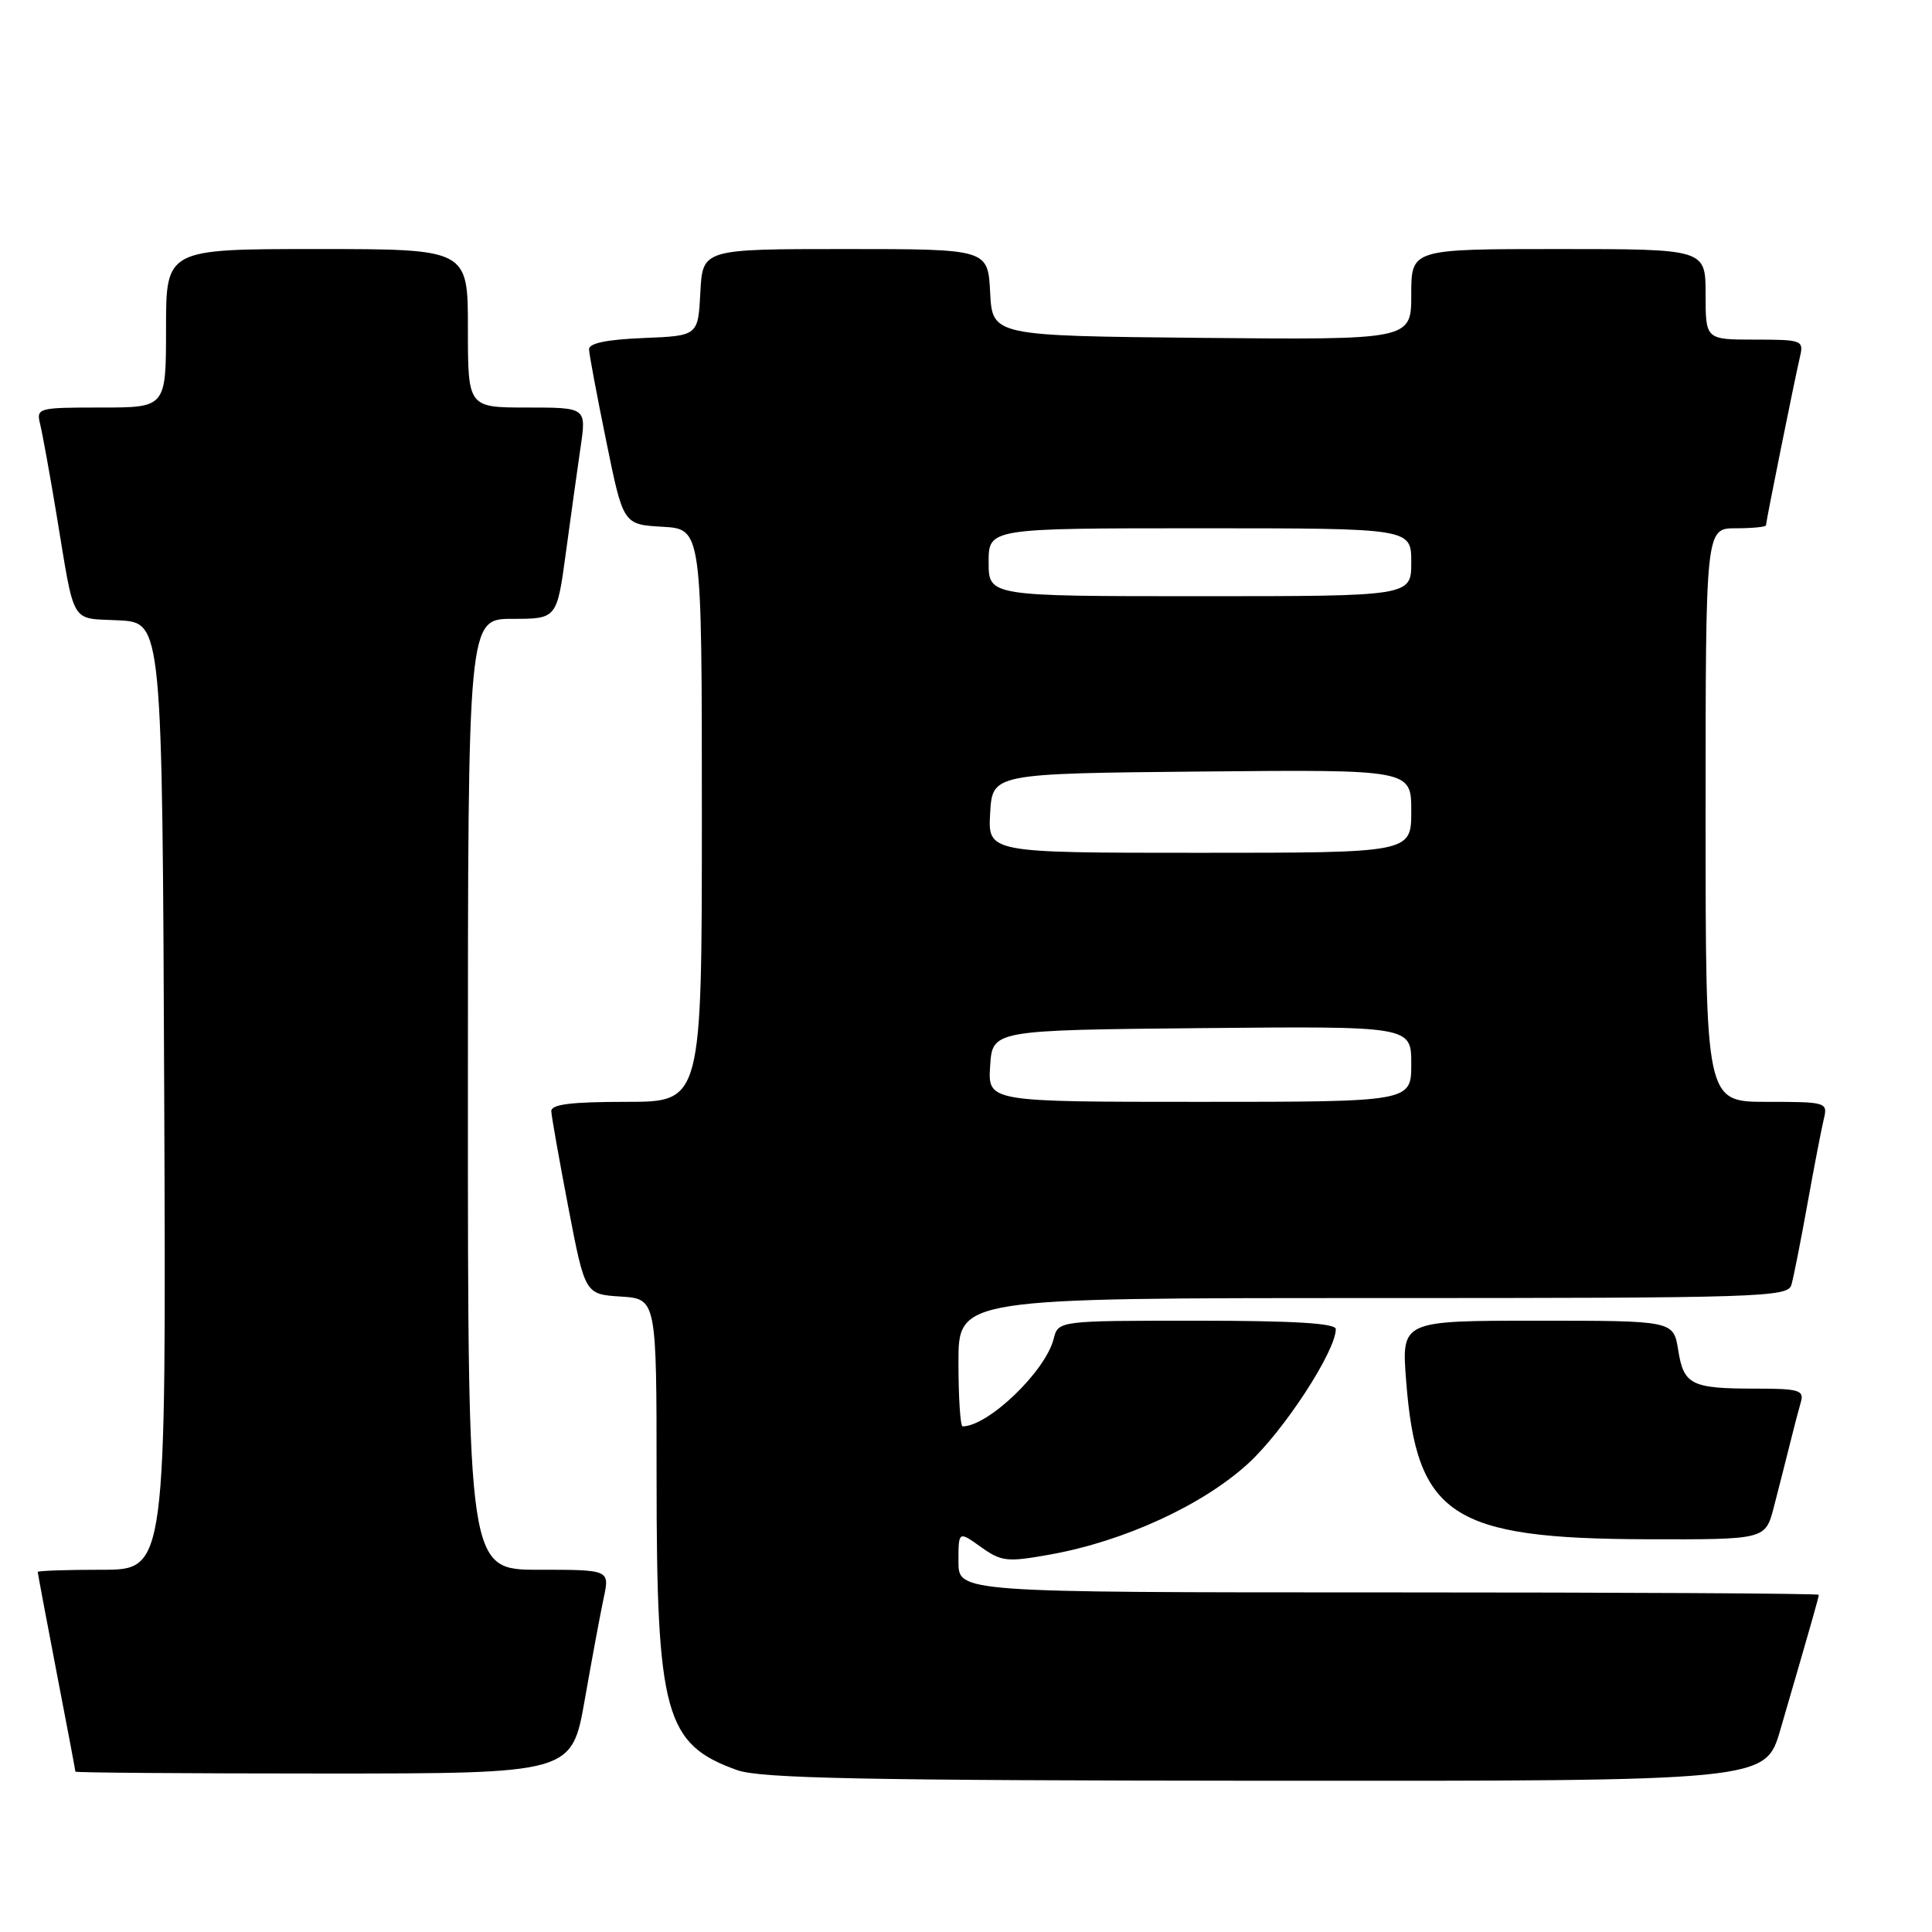 <?xml version="1.0" encoding="UTF-8" standalone="no"?>
<!DOCTYPE svg PUBLIC "-//W3C//DTD SVG 1.1//EN" "http://www.w3.org/Graphics/SVG/1.1/DTD/svg11.dtd" >
<svg xmlns="http://www.w3.org/2000/svg" xmlns:xlink="http://www.w3.org/1999/xlink" version="1.1" viewBox="0 0 256 256">
 <g >
 <path fill="currentColor"
d=" M 235.89 229.25 C 239.84 215.71 241.00 211.63 241.00 211.32 C 241.00 211.14 215.35 211.00 184.00 211.00 C 127.00 211.00 127.00 211.00 127.00 206.93 C 127.00 202.86 127.00 202.86 129.97 204.98 C 132.72 206.94 133.43 207.01 139.22 205.97 C 148.98 204.21 159.37 199.43 165.37 193.94 C 170.10 189.62 177.00 179.04 177.00 176.11 C 177.00 175.34 171.42 175.00 158.61 175.00 C 140.22 175.00 140.22 175.00 139.61 177.42 C 138.53 181.71 130.94 189.00 127.55 189.00 C 127.25 189.00 127.00 185.18 127.00 180.50 C 127.00 172.00 127.00 172.00 181.93 172.00 C 233.39 172.00 236.90 171.89 237.37 170.25 C 237.65 169.29 238.61 164.45 239.50 159.50 C 240.39 154.55 241.37 149.49 241.67 148.25 C 242.20 146.06 242.01 146.00 234.11 146.00 C 226.00 146.00 226.00 146.00 226.00 108.00 C 226.00 70.00 226.00 70.00 230.00 70.00 C 232.20 70.00 234.00 69.82 234.00 69.61 C 234.00 69.12 237.80 50.29 238.51 47.25 C 239.02 45.09 238.77 45.00 232.52 45.00 C 226.00 45.00 226.00 45.00 226.00 39.00 C 226.00 33.00 226.00 33.00 206.50 33.00 C 187.00 33.00 187.00 33.00 187.00 39.02 C 187.00 45.03 187.00 45.03 159.25 44.77 C 131.50 44.50 131.50 44.50 131.20 38.75 C 130.90 33.00 130.90 33.00 112.00 33.00 C 93.10 33.00 93.10 33.00 92.80 38.75 C 92.50 44.50 92.50 44.50 85.25 44.79 C 80.39 44.99 78.02 45.48 78.05 46.29 C 78.07 46.96 79.10 52.45 80.34 58.50 C 82.58 69.50 82.58 69.50 87.79 69.80 C 93.00 70.10 93.00 70.10 93.00 108.05 C 93.00 146.00 93.00 146.00 83.00 146.00 C 75.64 146.00 73.01 146.33 73.05 147.25 C 73.08 147.94 74.10 153.68 75.31 160.00 C 77.52 171.50 77.52 171.50 82.26 171.80 C 87.00 172.11 87.00 172.11 87.00 195.87 C 87.00 227.11 88.11 231.14 97.68 234.55 C 100.75 235.65 114.48 235.92 167.71 235.96 C 233.92 236.00 233.92 236.00 235.89 229.25 Z  M 77.48 225.25 C 78.42 219.89 79.55 213.81 79.99 211.75 C 80.79 208.00 80.79 208.00 71.39 208.00 C 62.00 208.00 62.00 208.00 62.00 145.00 C 62.00 82.00 62.00 82.00 67.90 82.00 C 73.79 82.00 73.79 82.00 74.98 73.25 C 75.63 68.44 76.51 62.14 76.93 59.25 C 77.70 54.00 77.70 54.00 69.85 54.00 C 62.00 54.00 62.00 54.00 62.00 43.50 C 62.00 33.00 62.00 33.00 42.00 33.00 C 22.00 33.00 22.00 33.00 22.00 43.50 C 22.00 54.00 22.00 54.00 13.39 54.00 C 4.97 54.00 4.79 54.05 5.33 56.25 C 5.63 57.49 6.59 62.77 7.46 68.00 C 9.97 83.15 9.21 81.86 15.76 82.20 C 21.50 82.50 21.50 82.50 21.76 145.25 C 22.02 208.00 22.02 208.00 13.51 208.00 C 8.83 208.00 5.00 208.13 5.00 208.29 C 5.00 208.45 6.12 214.42 7.49 221.54 C 8.87 228.67 9.99 234.61 9.99 234.75 C 10.00 234.89 24.80 235.00 42.88 235.00 C 75.76 235.00 75.76 235.00 77.48 225.25 Z  M 235.03 199.75 C 235.64 197.41 236.58 193.70 237.13 191.50 C 237.67 189.30 238.35 186.71 238.63 185.75 C 239.07 184.21 238.35 184.00 232.65 184.00 C 224.10 184.00 223.10 183.51 222.37 178.89 C 221.74 175.00 221.74 175.00 203.72 175.00 C 185.70 175.00 185.70 175.00 186.32 182.95 C 187.70 200.85 192.30 203.88 218.21 203.96 C 233.92 204.00 233.92 204.00 235.03 199.75 Z  M 131.20 141.25 C 131.50 136.50 131.50 136.50 159.25 136.23 C 187.00 135.97 187.00 135.97 187.00 140.98 C 187.00 146.00 187.00 146.00 158.95 146.00 C 130.89 146.00 130.89 146.00 131.20 141.25 Z  M 131.20 107.75 C 131.50 102.50 131.50 102.50 159.25 102.23 C 187.00 101.97 187.00 101.97 187.00 107.48 C 187.00 113.00 187.00 113.00 158.95 113.00 C 130.90 113.00 130.90 113.00 131.20 107.75 Z  M 131.00 74.50 C 131.00 70.00 131.00 70.00 159.00 70.00 C 187.00 70.00 187.00 70.00 187.00 74.50 C 187.00 79.00 187.00 79.00 159.00 79.00 C 131.00 79.00 131.00 79.00 131.00 74.50 Z "/>
</g>
</svg>